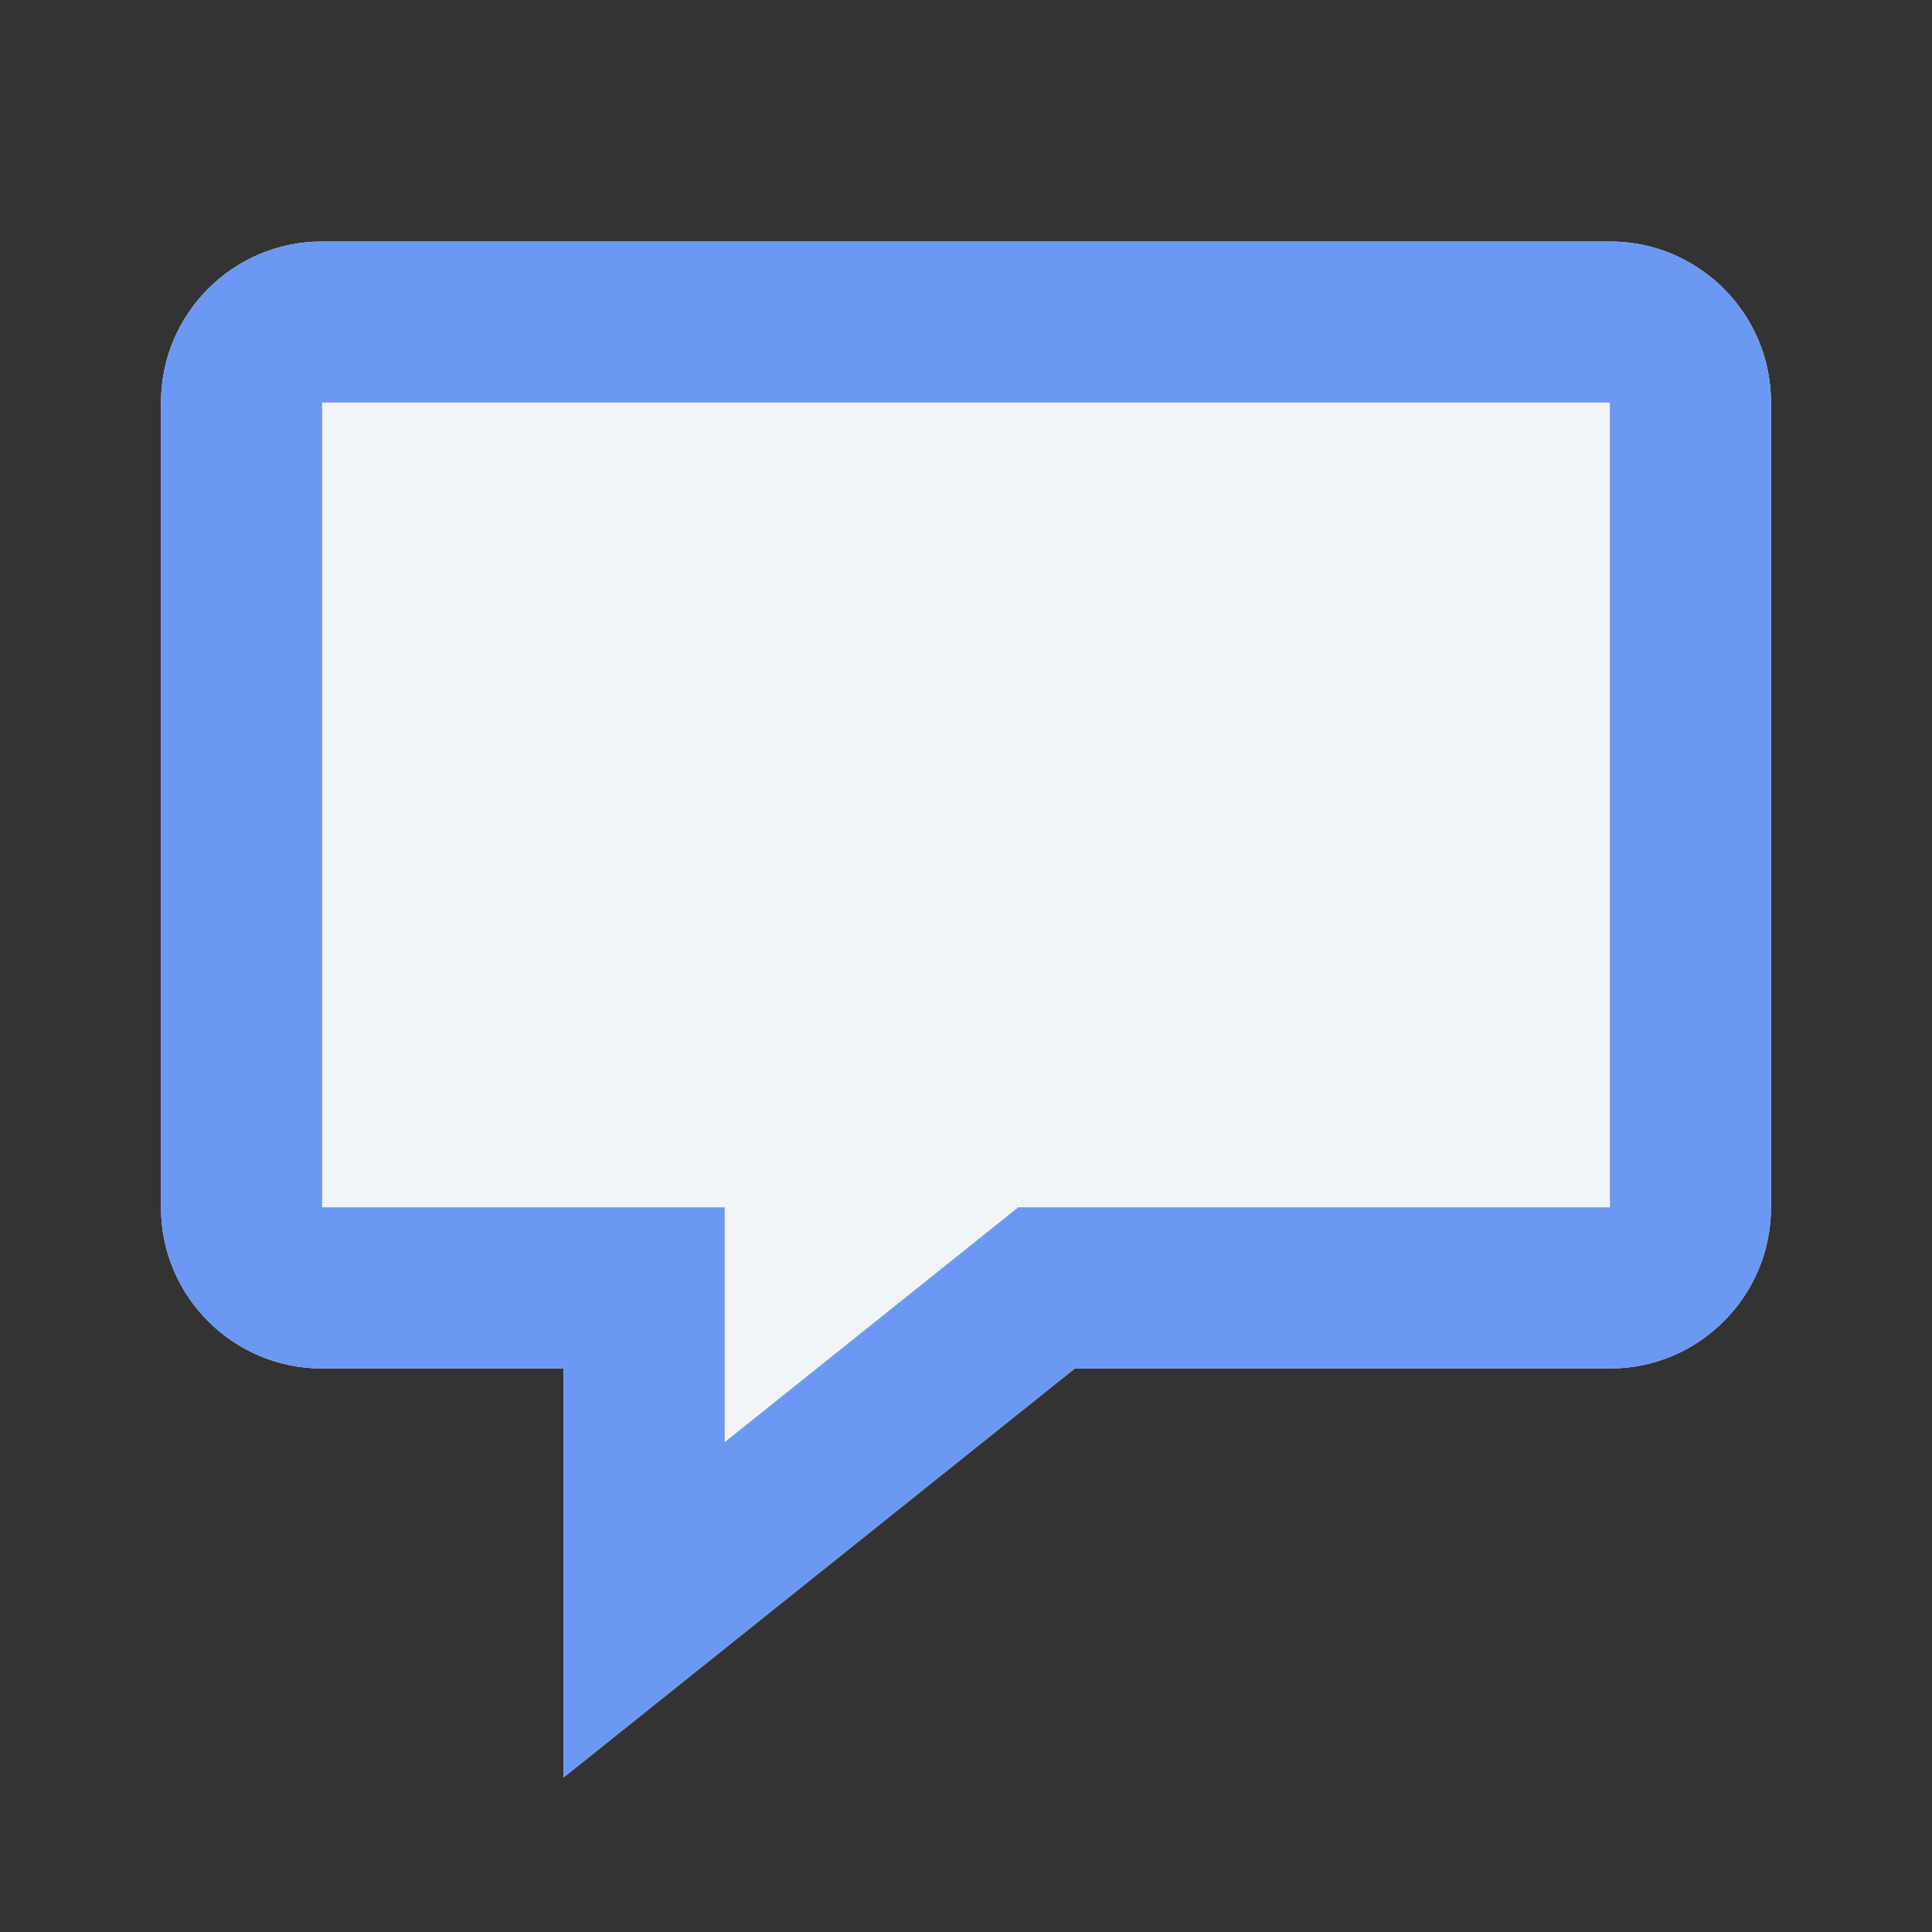 <svg width="24" height="24" viewBox="0 0 24 24" fill="none" xmlns="http://www.w3.org/2000/svg">
<rect x="0" y="0" width="24" height="24" fill="#333333" stroke="none"/>
<path d="M20 3H4C2.897 3 2 3.897 2 5V15C2 16.103 2.897 17 4 17H7V22.081L13.351 17H20C21.103 17 22 16.103 22 15V5C22 3.897 21.103 3 20 3ZM20 15H12.649L9 17.919V15H4V5H20V15Z" fill="#F2F5F7"/>
<path d="M20 15H12.649L9 17.919V15H4V5H20V15Z" fill="#F2F5F7"/>
<path d="M20 3H4C2.897 3 2 3.897 2 5V15C2 16.103 2.897 17 4 17H7V22.081L13.351 17H20C21.103 17 22 16.103 22 15V5C22 3.897 21.103 3 20 3ZM20 15H12.649L9 17.919V15H4V5H20V15Z" fill="#6B98F2"/>
</svg>
